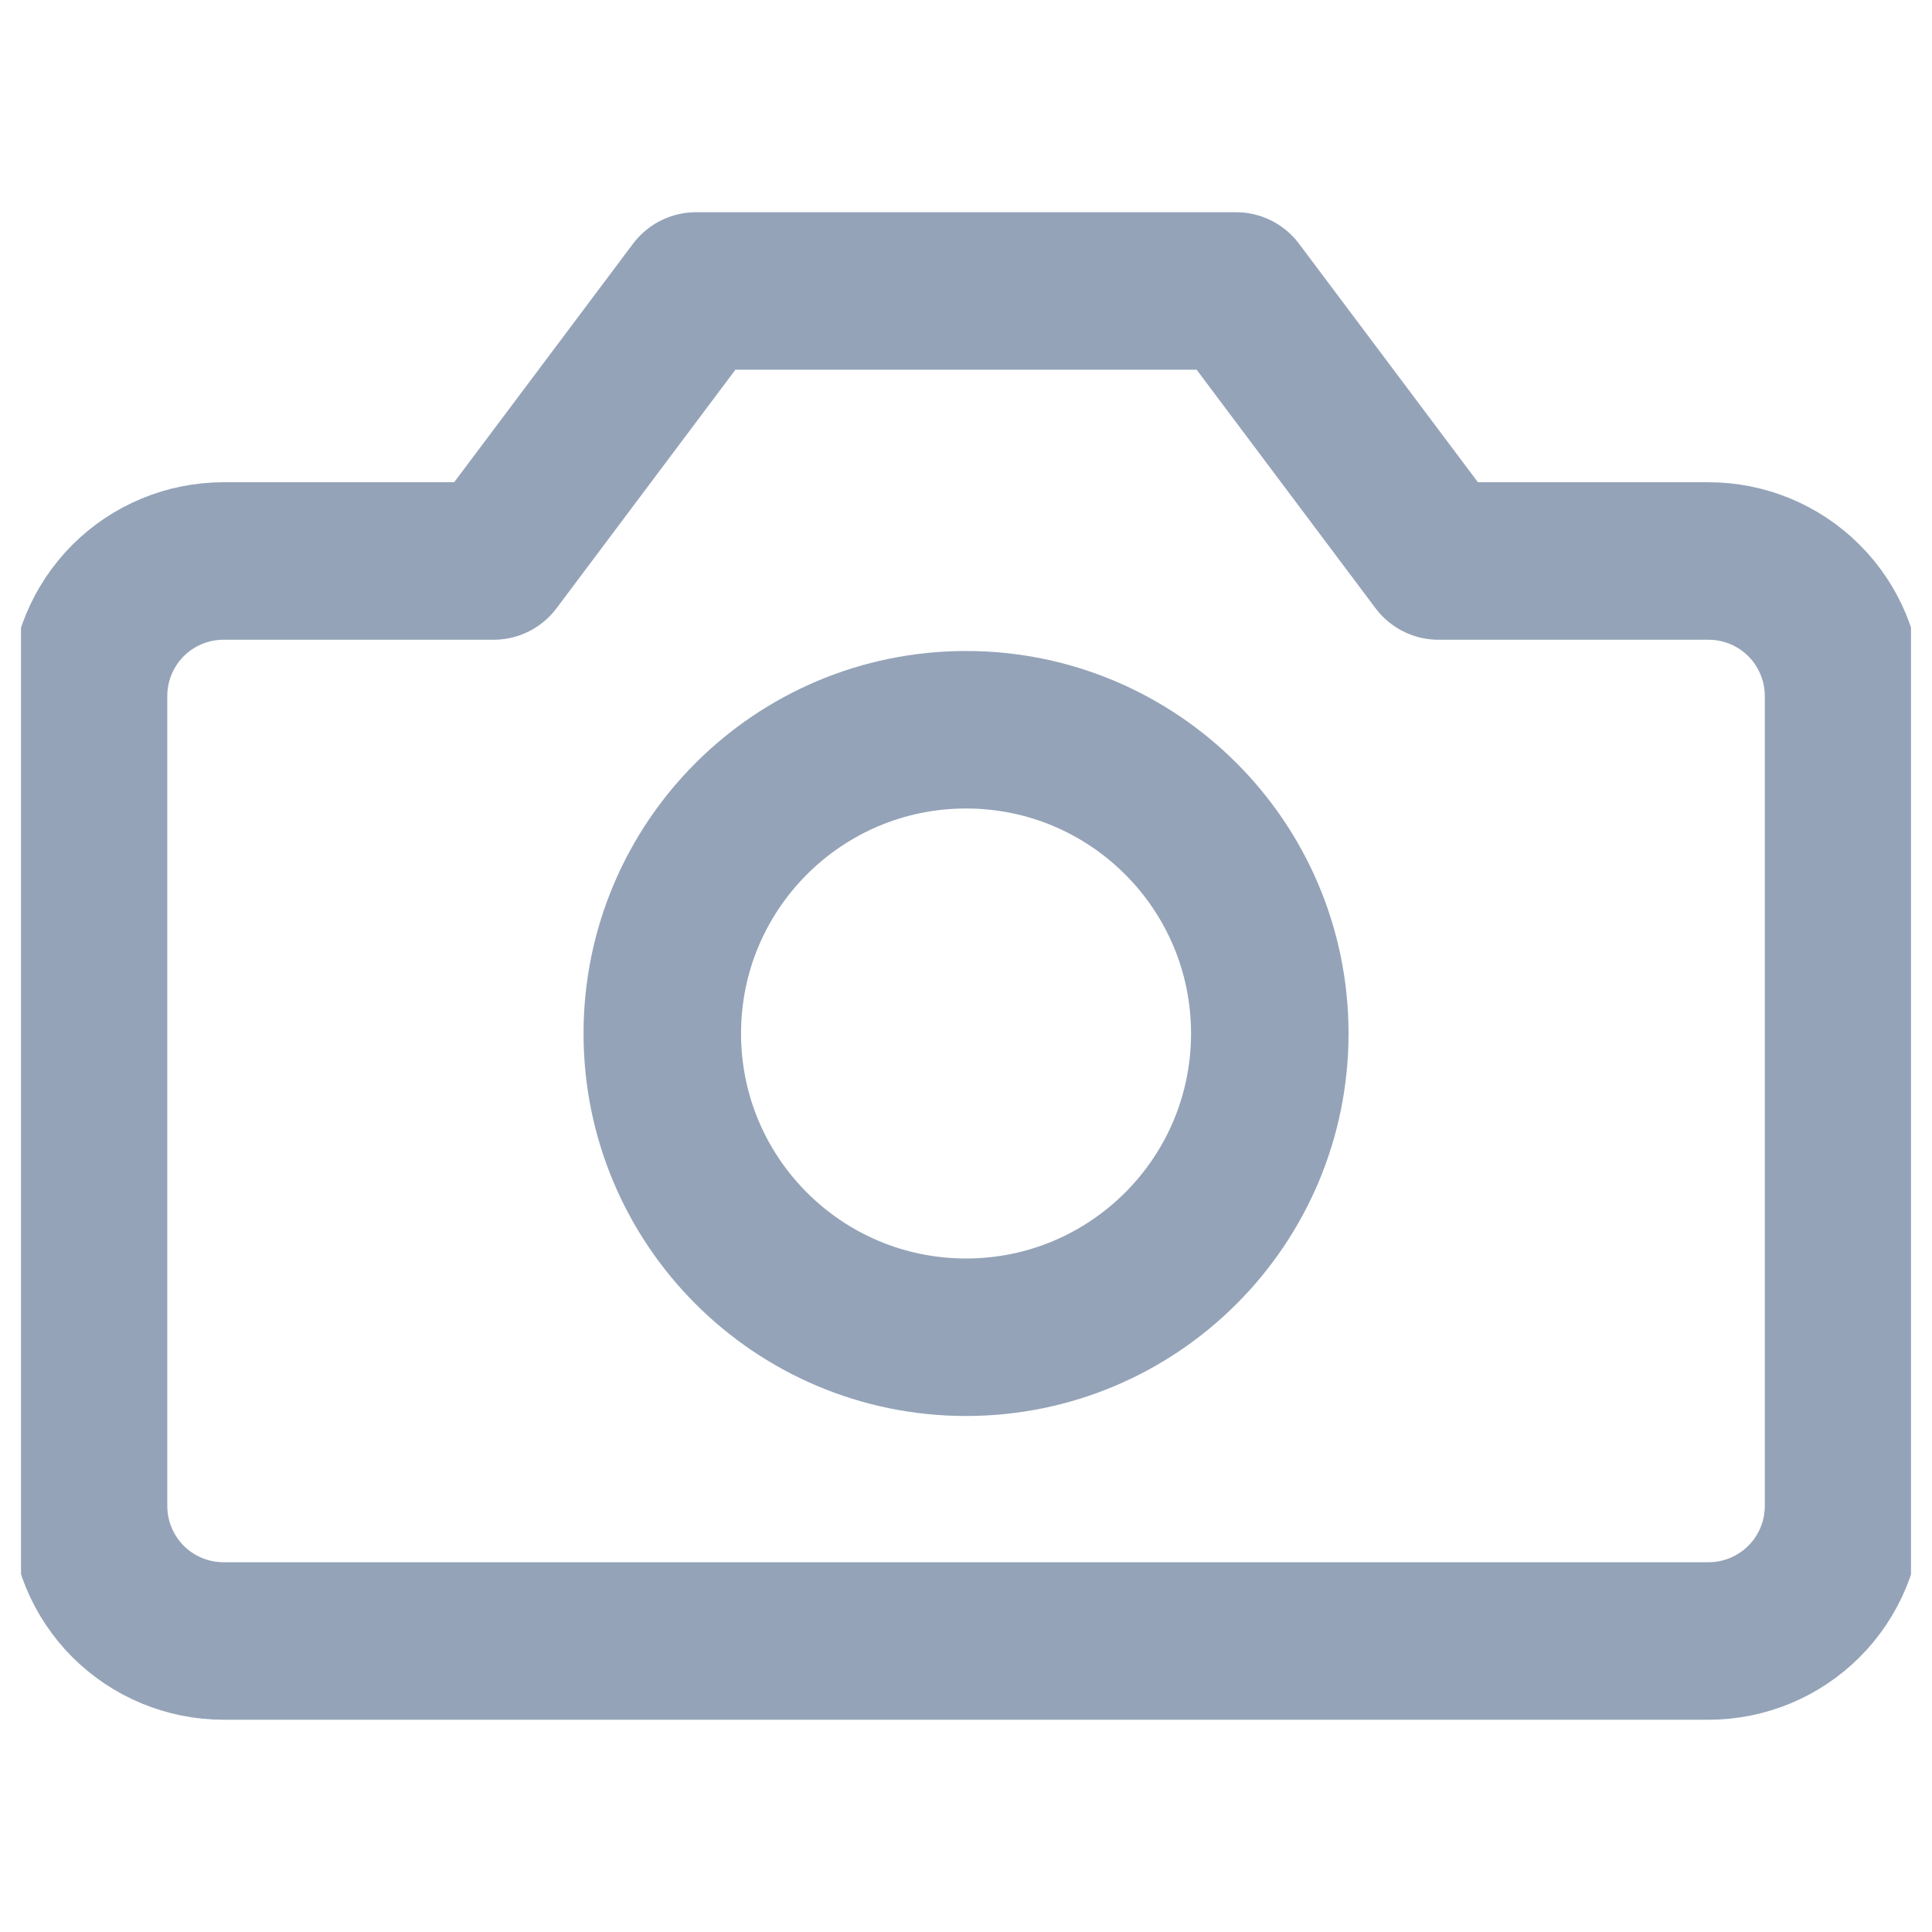 <svg width="46" height="46" viewBox="0 0 46 46" fill="none" xmlns="http://www.w3.org/2000/svg">
<g clip-path="url(#clip0_814_32354)">
<path d="M43.894 16.571C43.894 15.719 43.555 14.901 42.952 14.298C42.349 13.695 41.532 13.357 40.679 13.357H34.251L29.429 6.928H16.572L11.751 13.357H5.322C4.47 13.357 3.652 13.695 3.049 14.298C2.447 14.901 2.108 15.719 2.108 16.571V35.857C2.108 36.709 2.447 37.527 3.049 38.13C3.652 38.732 4.47 39.071 5.322 39.071H40.679C41.532 39.071 42.349 38.732 42.952 38.13C43.555 37.527 43.894 36.709 43.894 35.857V16.571Z" stroke="#94A3B8" stroke-width="3.75" stroke-linecap="round" stroke-linejoin="round"/>
<path d="M23.001 31.839C26.995 31.839 30.233 28.601 30.233 24.607C30.233 20.613 26.995 17.375 23.001 17.375C19.006 17.375 15.769 20.613 15.769 24.607C15.769 28.601 19.006 31.839 23.001 31.839Z" stroke="#94A3B8" stroke-width="3.75" stroke-linecap="round" stroke-linejoin="round"/>
</g>
<defs>
<clipPath id="clip0_814_32354">
<rect width="45" height="45" fill="white" transform="translate(0.5 0.5)"/>
</clipPath>
</defs>
</svg>
